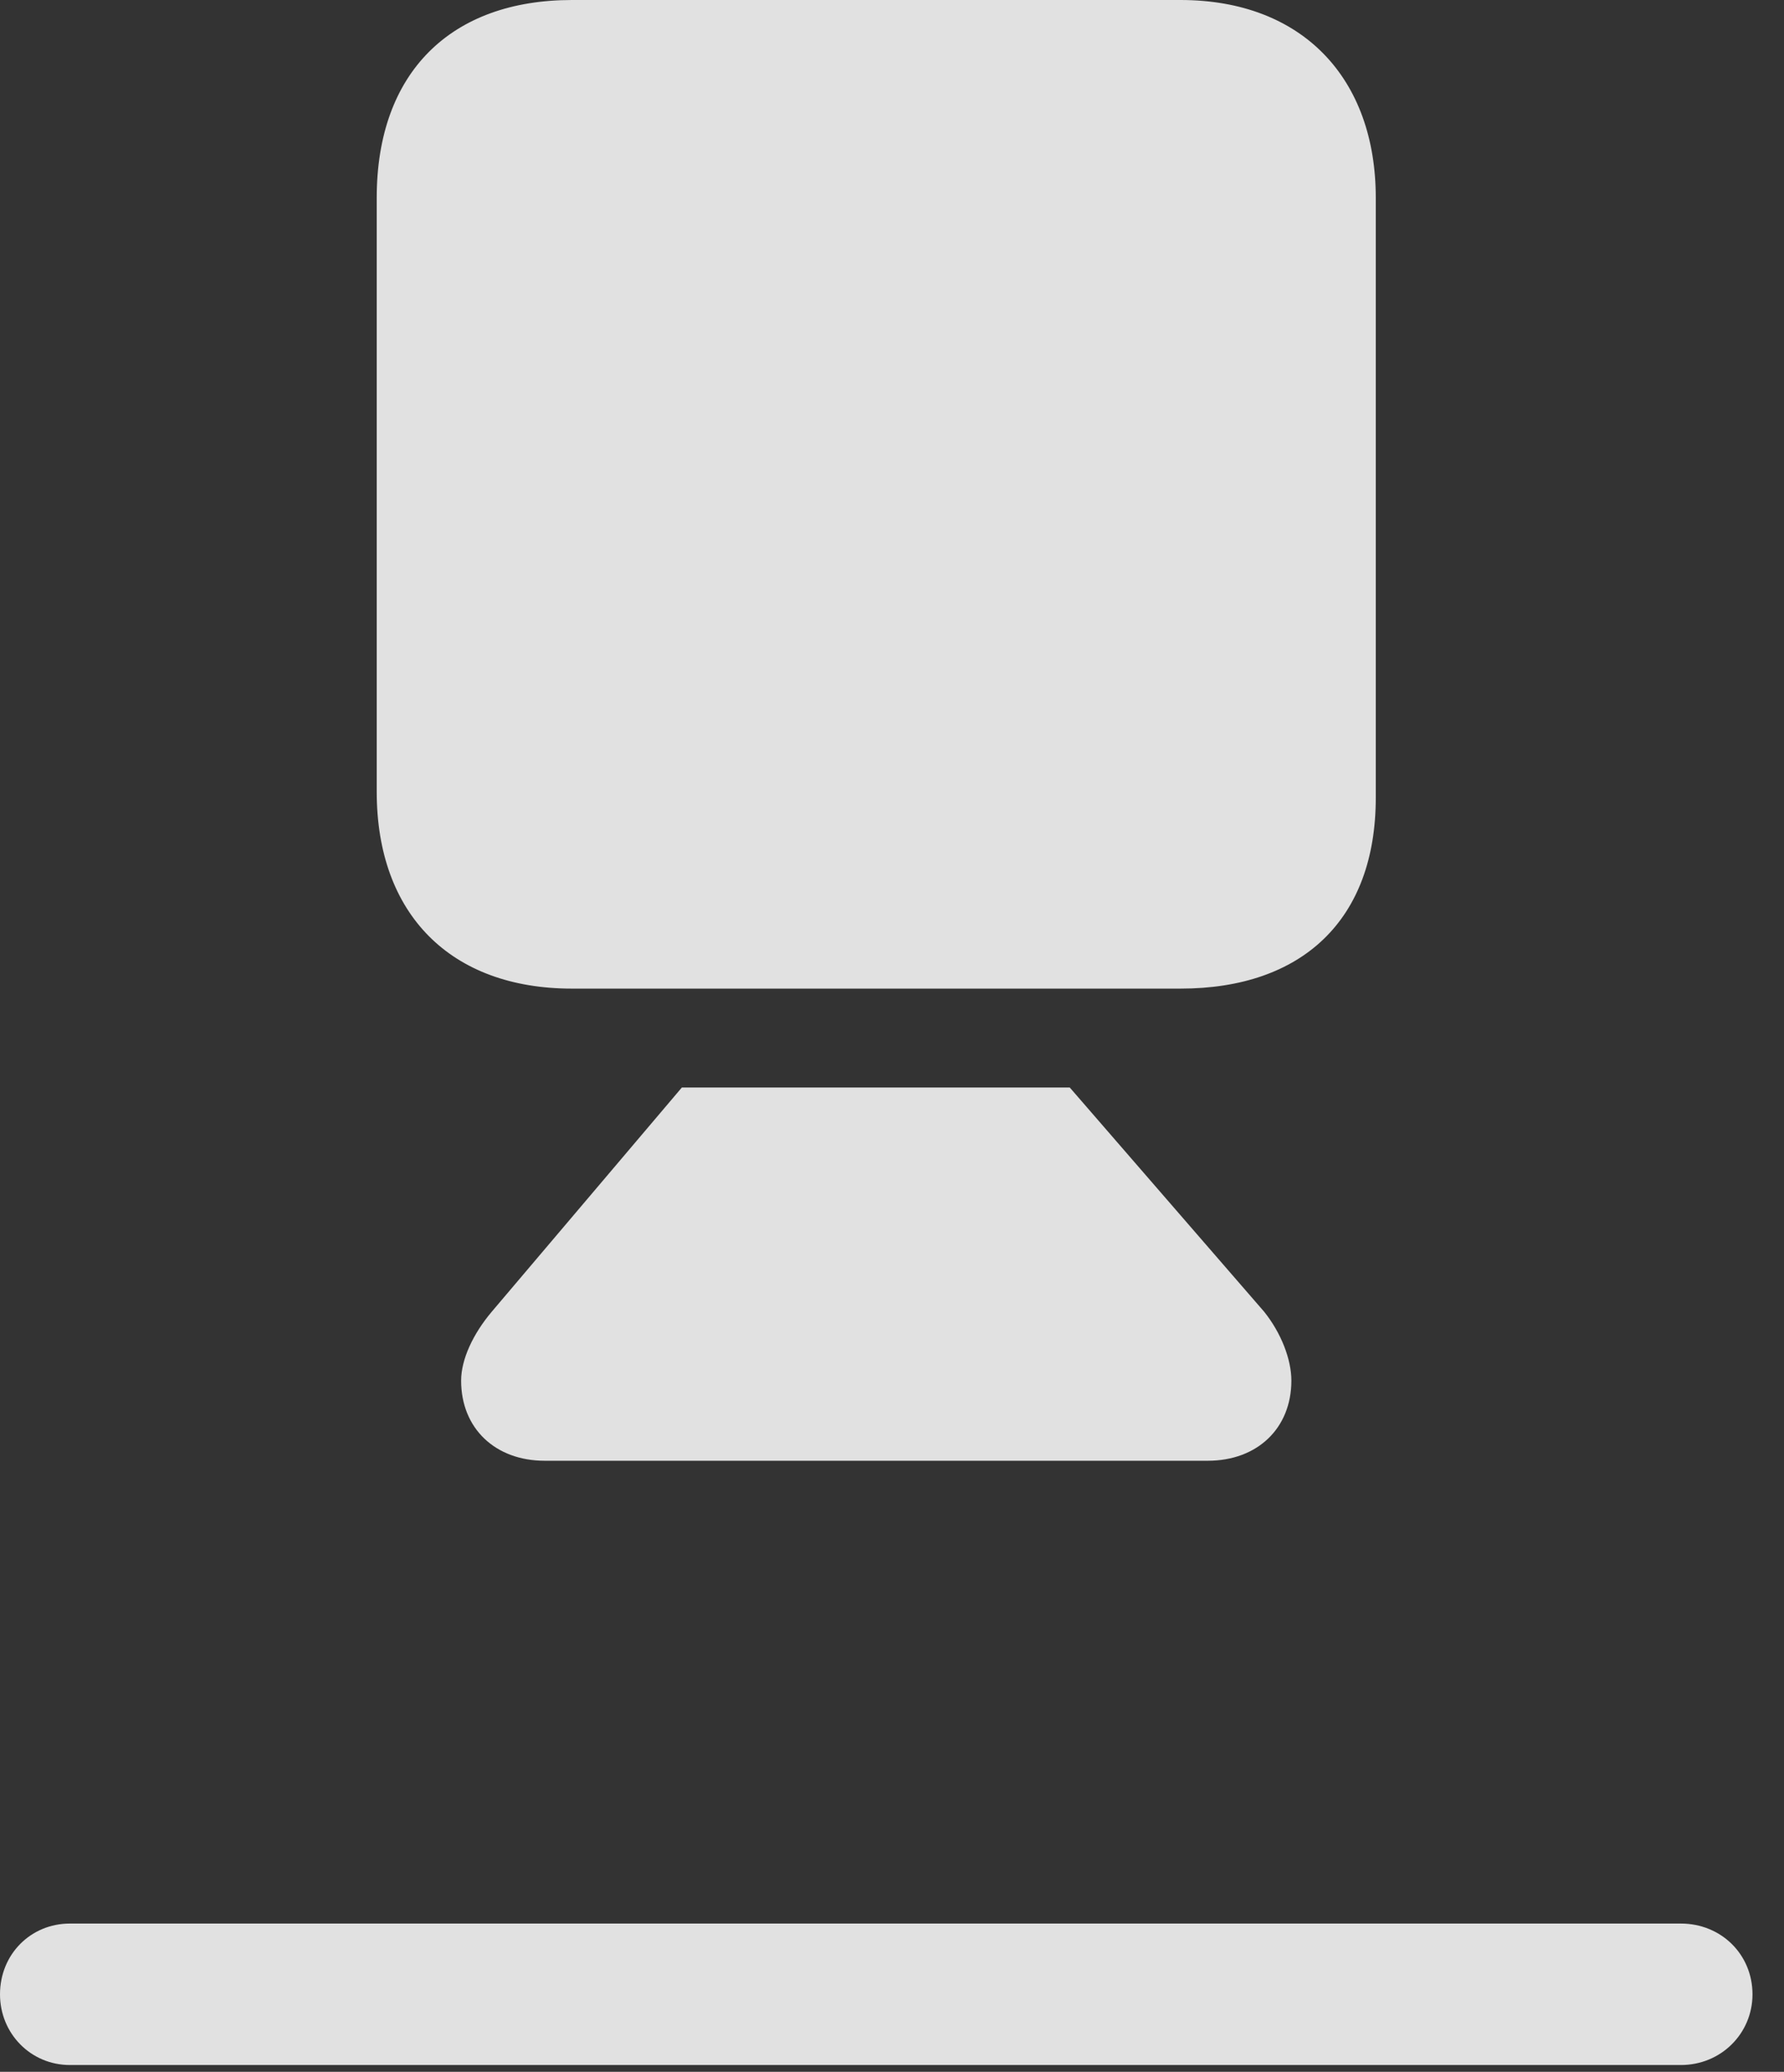 <?xml version="1.0" encoding="UTF-8"?>
<!--Generator: Apple Native CoreSVG 232.5-->
<!DOCTYPE svg
PUBLIC "-//W3C//DTD SVG 1.1//EN"
       "http://www.w3.org/Graphics/SVG/1.1/DTD/svg11.dtd">
<svg version="1.1" xmlns="http://www.w3.org/2000/svg" xmlns:xlink="http://www.w3.org/1999/xlink" width="20.439" height="23.74">
 <rect width="100%" height="100%" fill="#333333" stroke="none"/>
 <g>
  <rect height="23.74" opacity="0" width="20.439" x="0" y="0"/>
  <path d="M0.801 23.662L19.258 23.662C19.717 23.662 20.078 23.301 20.078 22.852C20.078 22.393 19.717 22.041 19.258 22.041L0.801 22.041C0.352 22.041 0 22.393 0 22.852C0 23.301 0.352 23.662 0.801 23.662Z" fill="#ffffff" fill-opacity="0.85"/>
  <path d="M6.553 11.328L13.525 11.328C14.922 11.328 15.762 10.537 15.762 9.141L15.762 2.266C15.762 0.898 14.922 0 13.525 0L6.553 0C5.166 0 4.316 0.83 4.316 2.266L4.316 9.072C4.316 10.479 5.166 11.328 6.553 11.328ZM6.24 16.738L13.838 16.738C14.404 16.738 14.795 16.367 14.795 15.82C14.795 15.576 14.678 15.273 14.482 15.029L12.256 12.461L7.812 12.461L5.635 15.029C5.42 15.283 5.283 15.576 5.283 15.82C5.283 16.367 5.674 16.738 6.24 16.738Z" fill="#ffffff" fill-opacity="0.85"/>
 </g>
</svg>
